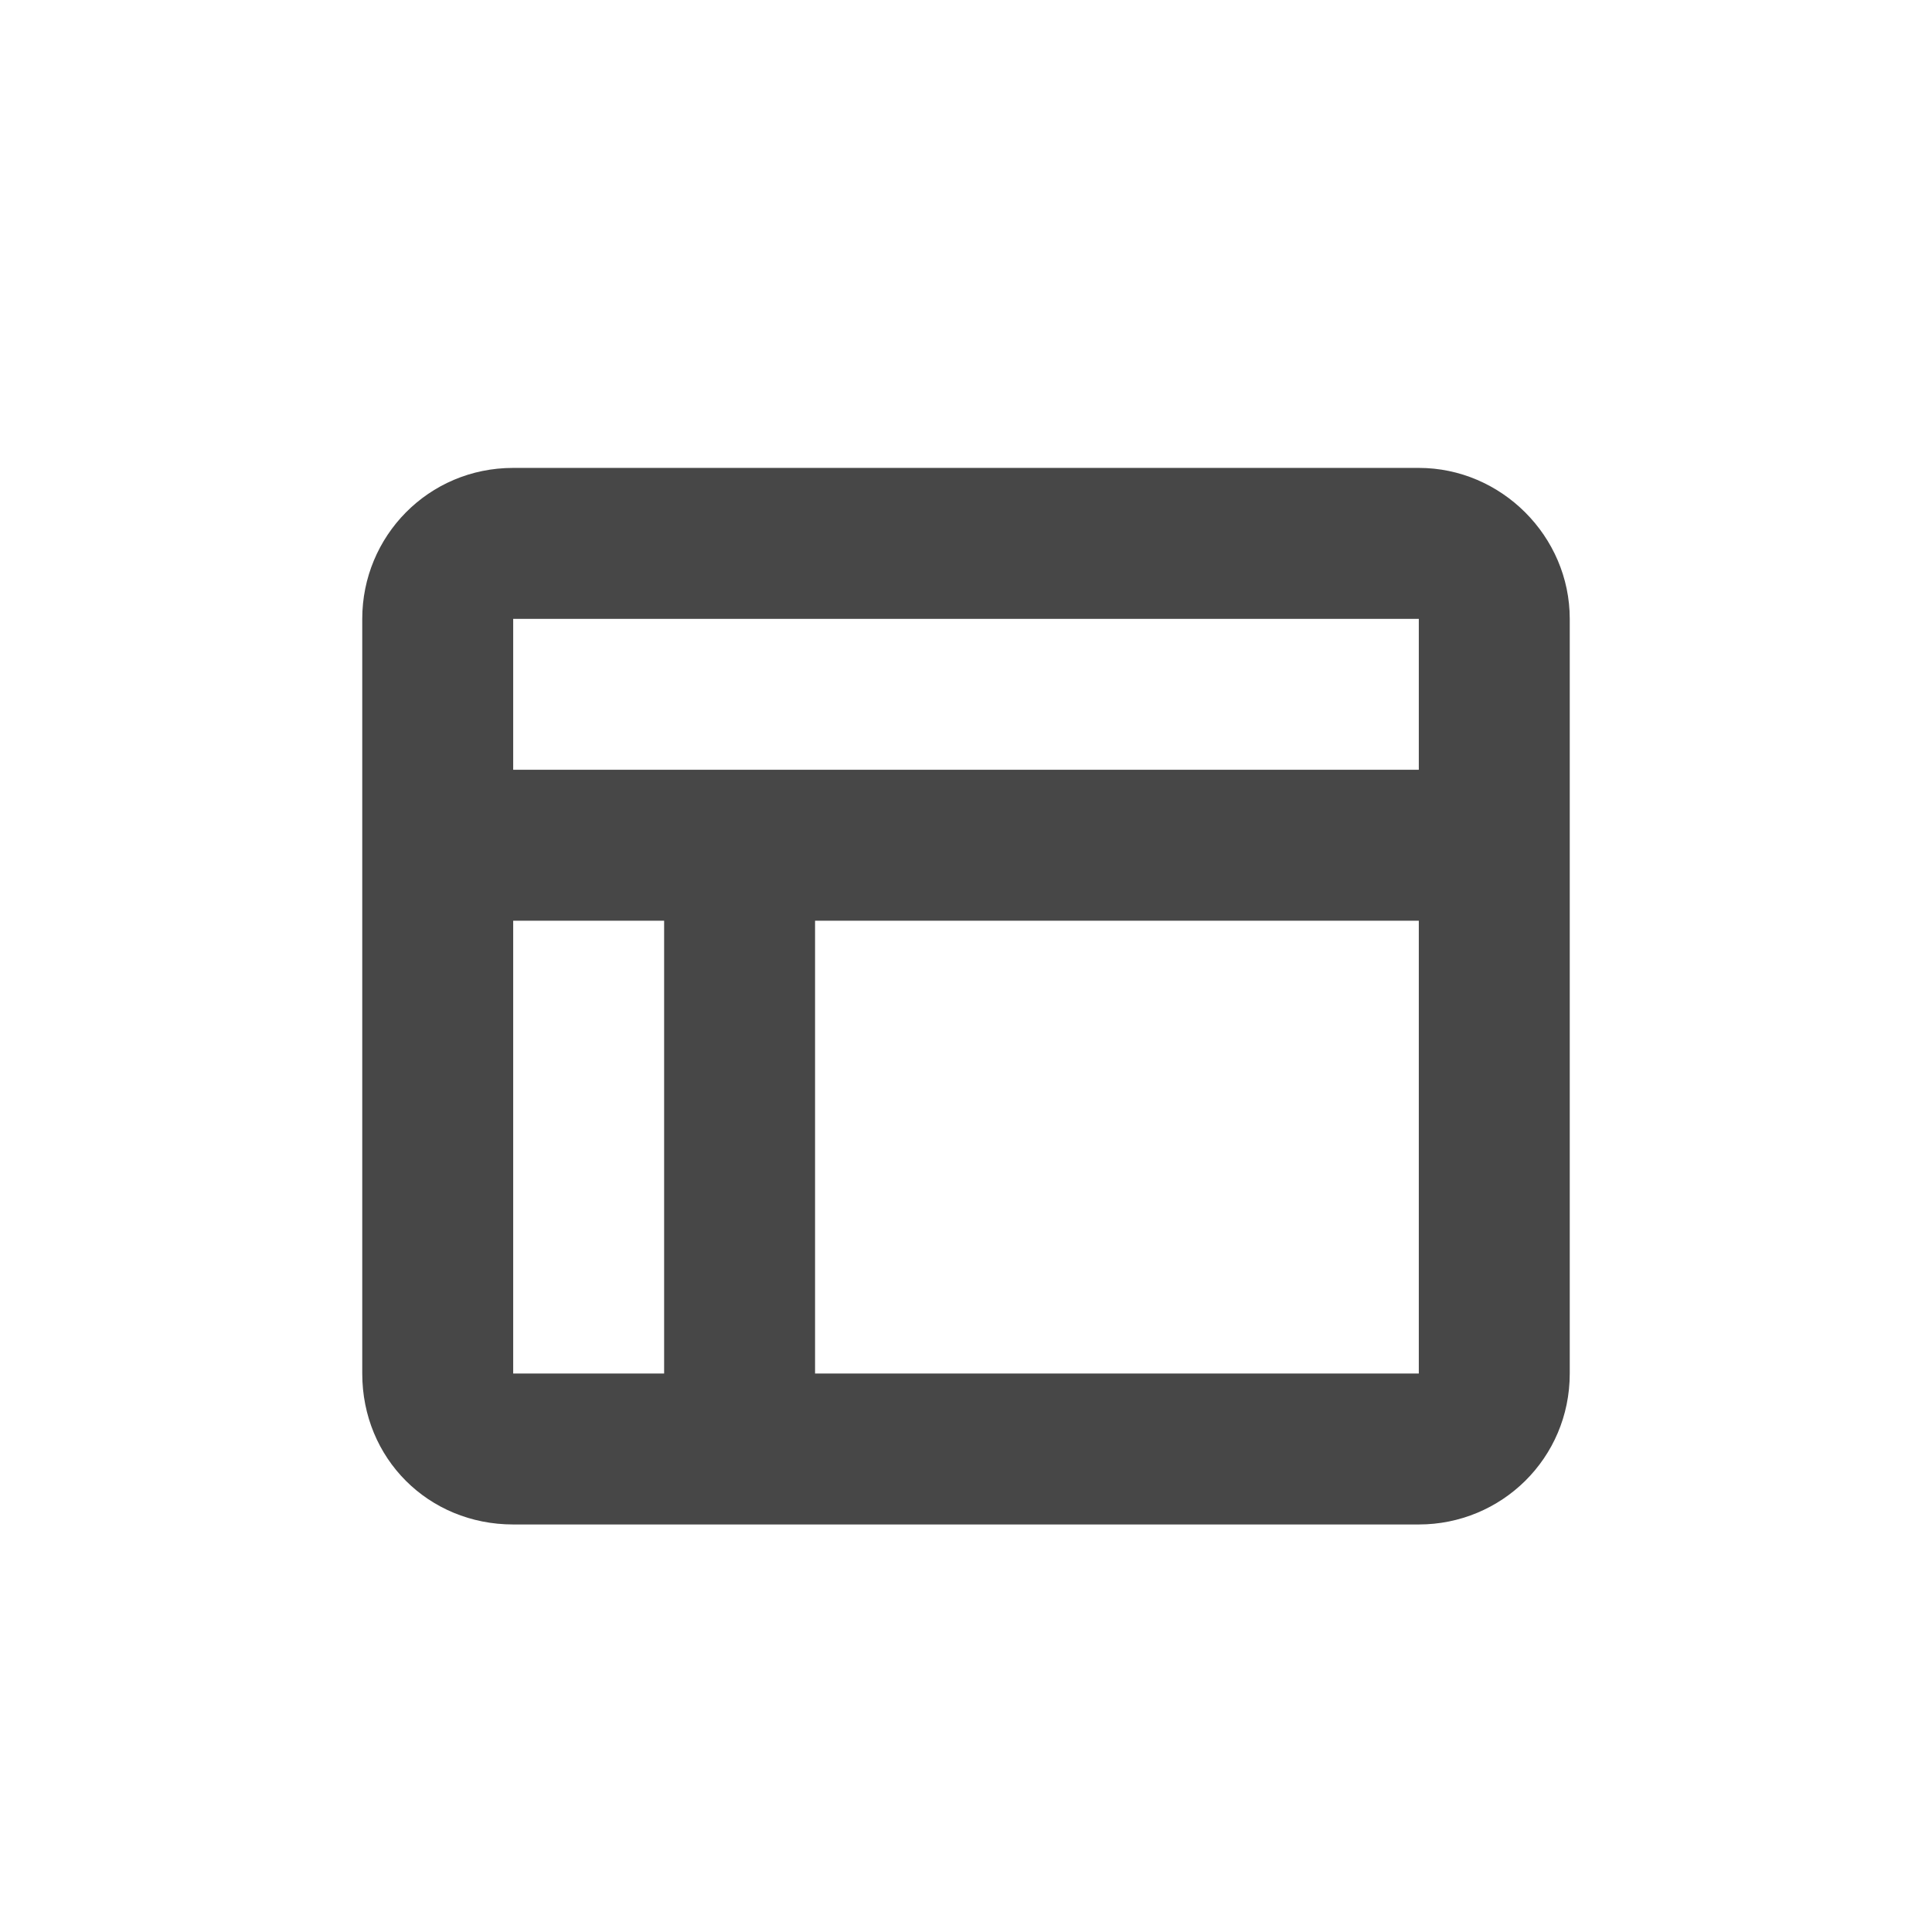 <svg width="32" height="32" viewBox="0 0 32 32" fill="none" xmlns="http://www.w3.org/2000/svg">
<g id="standalone / md / table-layout-md / fill">
<path id="icon" d="M8.5 7.75H23.5C24.867 7.75 26 8.883 26 10.25V22.75C26 24.156 24.867 25.25 23.5 25.25H8.5C7.094 25.25 6 24.156 6 22.75V10.25C6 8.883 7.094 7.75 8.5 7.75ZM23.5 10.25H8.5V12.75H23.5V10.25ZM8.5 15.25V22.75H11V15.25H8.5ZM23.5 15.25H13.5V22.75H23.5V15.25Z" fill="black" fill-opacity="0.72"/>
</g>
</svg>
